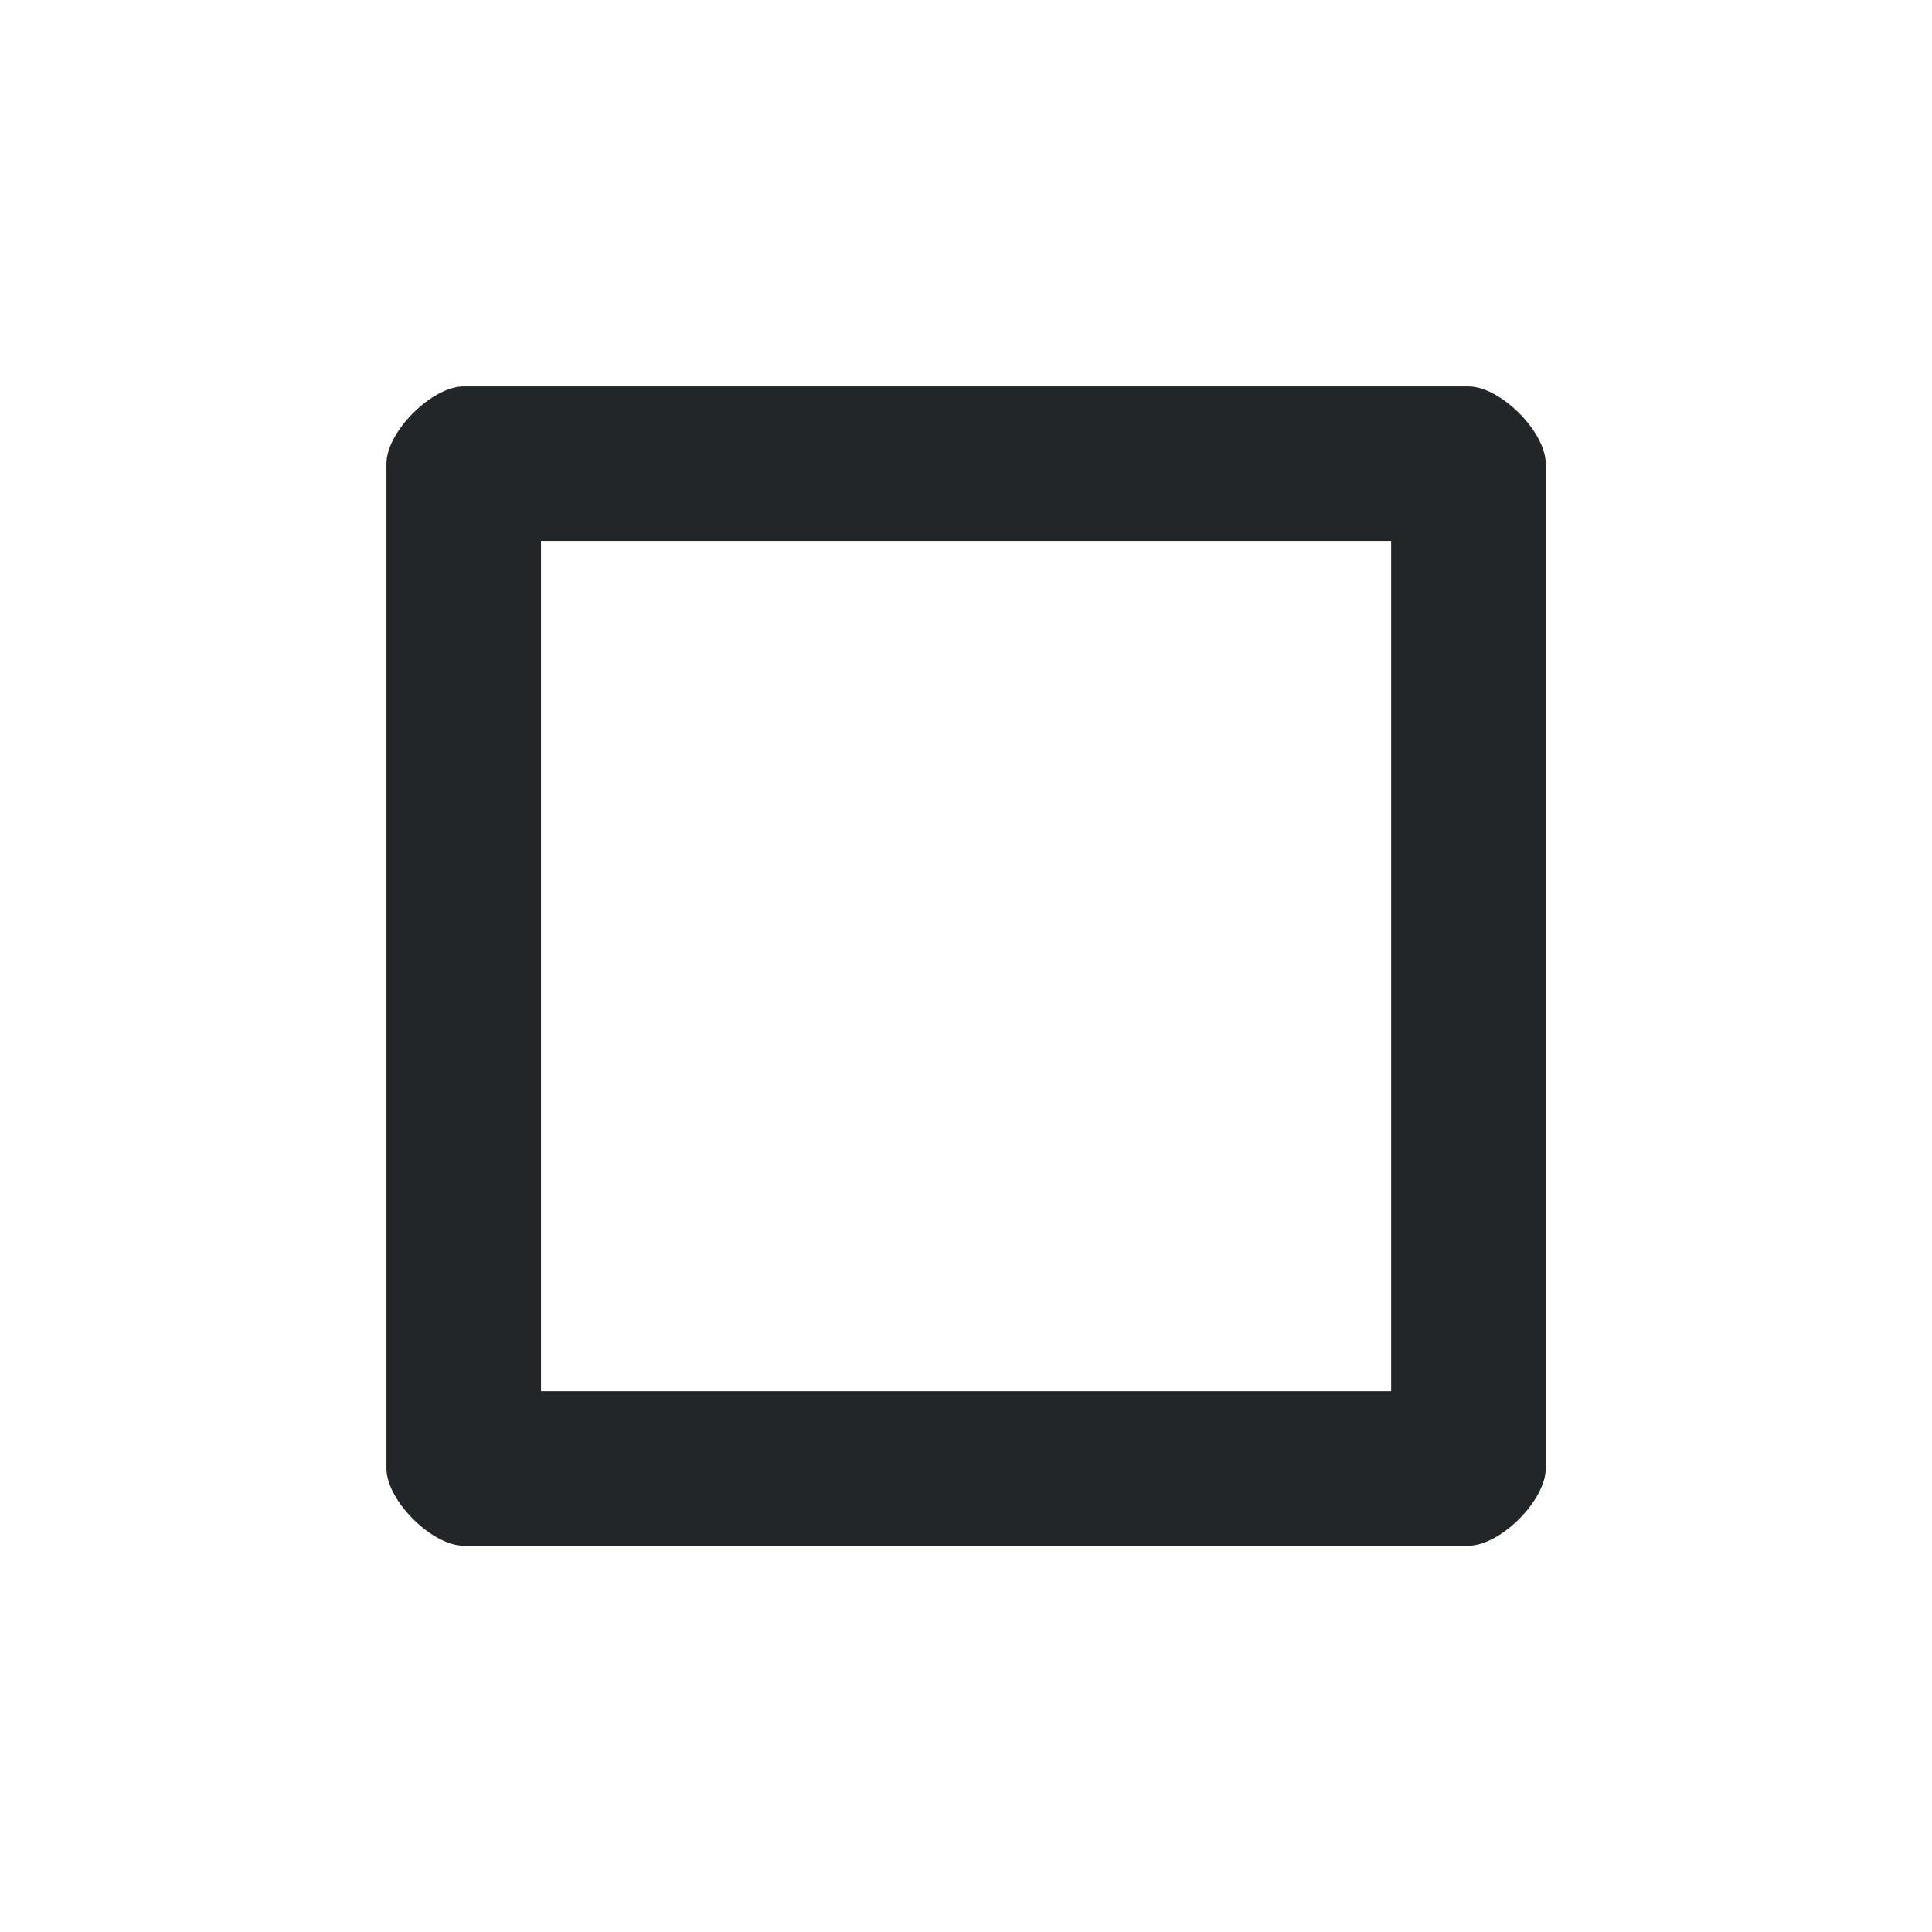 <?xml version='1.0' encoding='UTF-8' standalone='no'?>
<svg width="5.88mm" viewBox="0 0 50 50" baseProfile="tiny" xmlns="http://www.w3.org/2000/svg" xmlns:xlink="http://www.w3.org/1999/xlink" version="1.2" height="5.88mm">
    <style id="current-color-scheme" type="text/css">.ColorScheme-Text {color:#232629;}</style>
    <title>Qt SVG Document</title>
    <desc>Auto-generated by Klassy window decoration</desc>
    <defs/>
    <g stroke-linecap="square" fill-rule="evenodd" stroke-linejoin="bevel" stroke-width="1" fill="none" stroke="black">
        <g class="ColorScheme-Text" font-weight="400" font-family="Noto Sans" font-size="30" transform="matrix(2.778,0,0,2.778,0,0)" fill-opacity="1" fill="currentColor" font-style="normal" stroke="none">
            <path fill-rule="nonzero" vector-effect="none" d="M3.6,4.321 C3.6,4.022 4.022,3.6 4.321,3.6 L13.679,3.6 C13.978,3.6 14.4,4.022 14.4,4.321 L14.4,13.679 C14.4,13.978 13.978,14.4 13.679,14.4 L4.321,14.4 C4.022,14.4 3.6,13.978 3.6,13.679 L3.6,4.321 M5.04,4.321 L5.04,13.679 C5.04,13.381 4.619,12.96 4.321,12.96 L13.679,12.96 C13.381,12.96 12.96,13.381 12.96,13.679 L12.96,4.321 C12.96,4.619 13.381,5.04 13.679,5.04 L4.321,5.04 C4.619,5.04 5.04,4.619 5.04,4.321 "/>
        </g>
    </g>
</svg>
